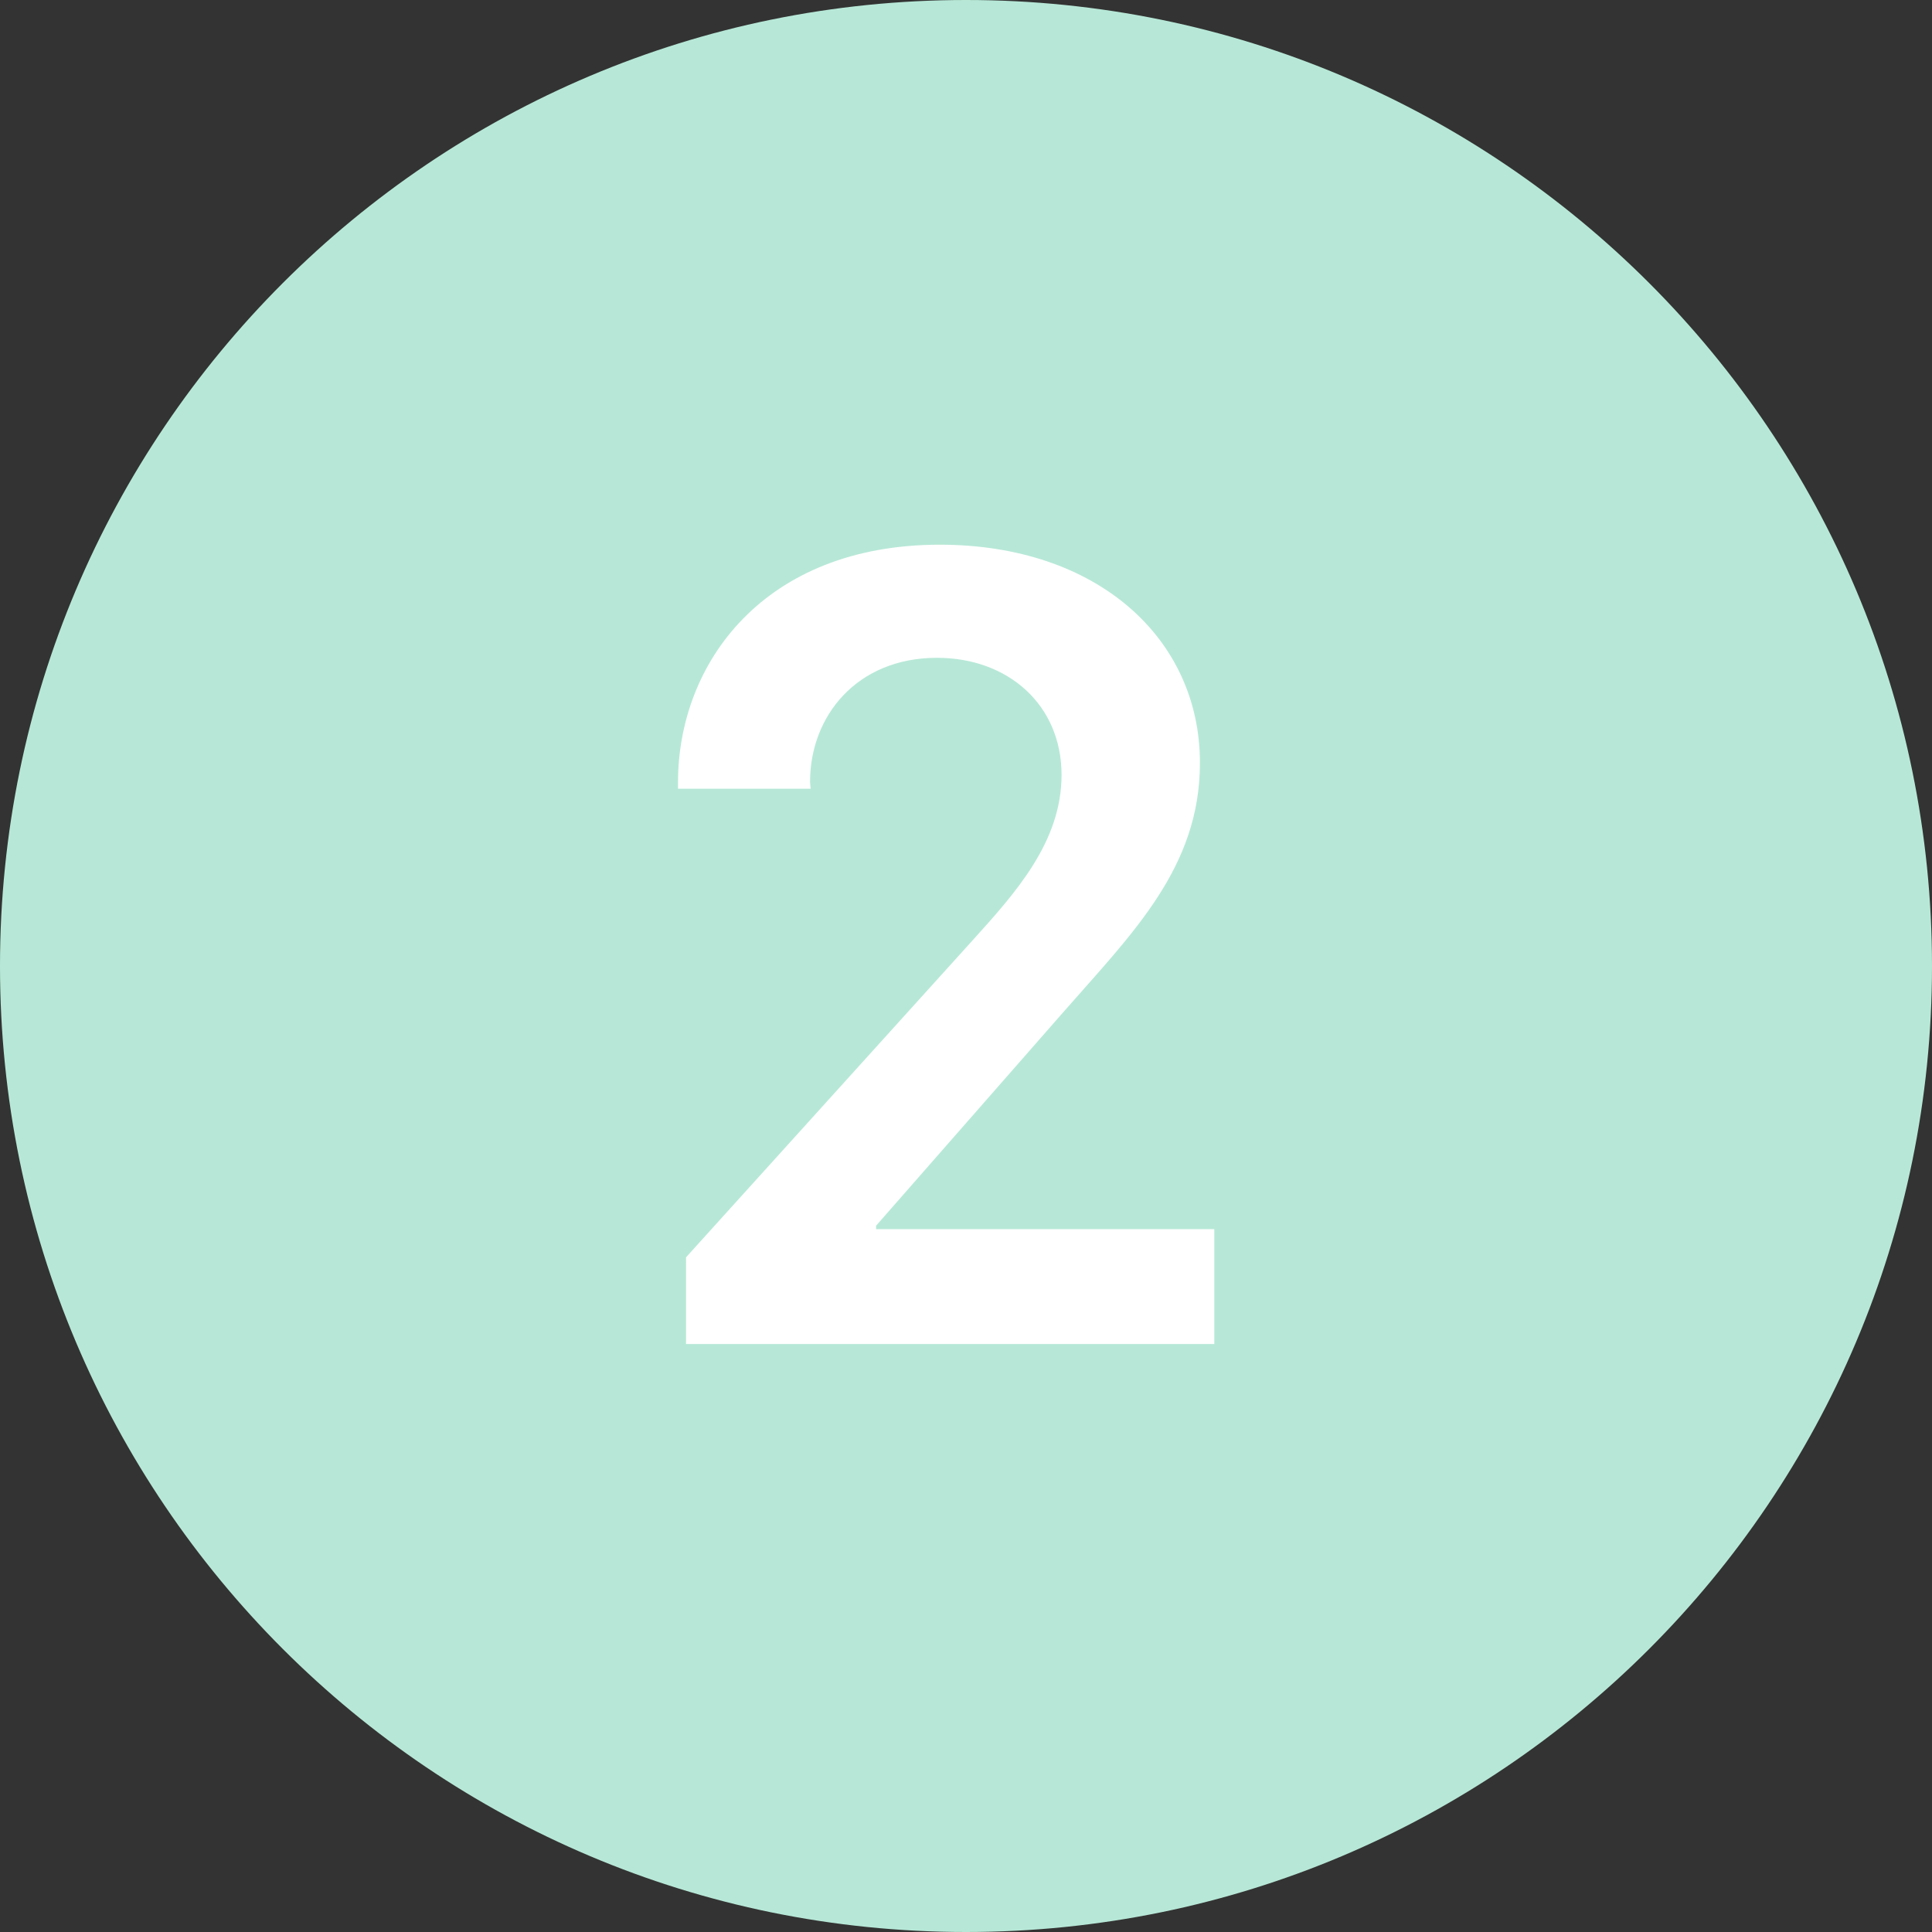 <svg width="46" height="46" viewBox="0 0 46 46" fill="none" xmlns="http://www.w3.org/2000/svg">
<rect x="0" y="0" width="46" height="46" fill="#333333" stroke="none"/>
<path fill-rule="evenodd" clip-rule="evenodd" d="M23 46C35.703 46 46 35.703 46 23C46 10.297 35.703 0 23 0C10.297 0 0 10.297 0 23C0 35.703 10.297 46 23 46Z" fill="#B7E8D7"/>
<path d="M19.301 18.779C19.301 18.752 19.287 18.656 19.287 18.615C19.287 17.043 20.408 15.662 22.309 15.662C24.004 15.662 25.275 16.783 25.275 18.451C25.275 20.051 24.168 21.268 23.17 22.375L16.334 29.936V32H28.912V29.266H20.859V29.184L25.33 24.084C26.971 22.211 28.57 20.652 28.57 18.164C28.57 15.197 26.123 12.969 22.377 12.969C18.193 12.969 16.143 15.785 16.143 18.629V18.779H19.301Z" fill="white"/>
</svg>
